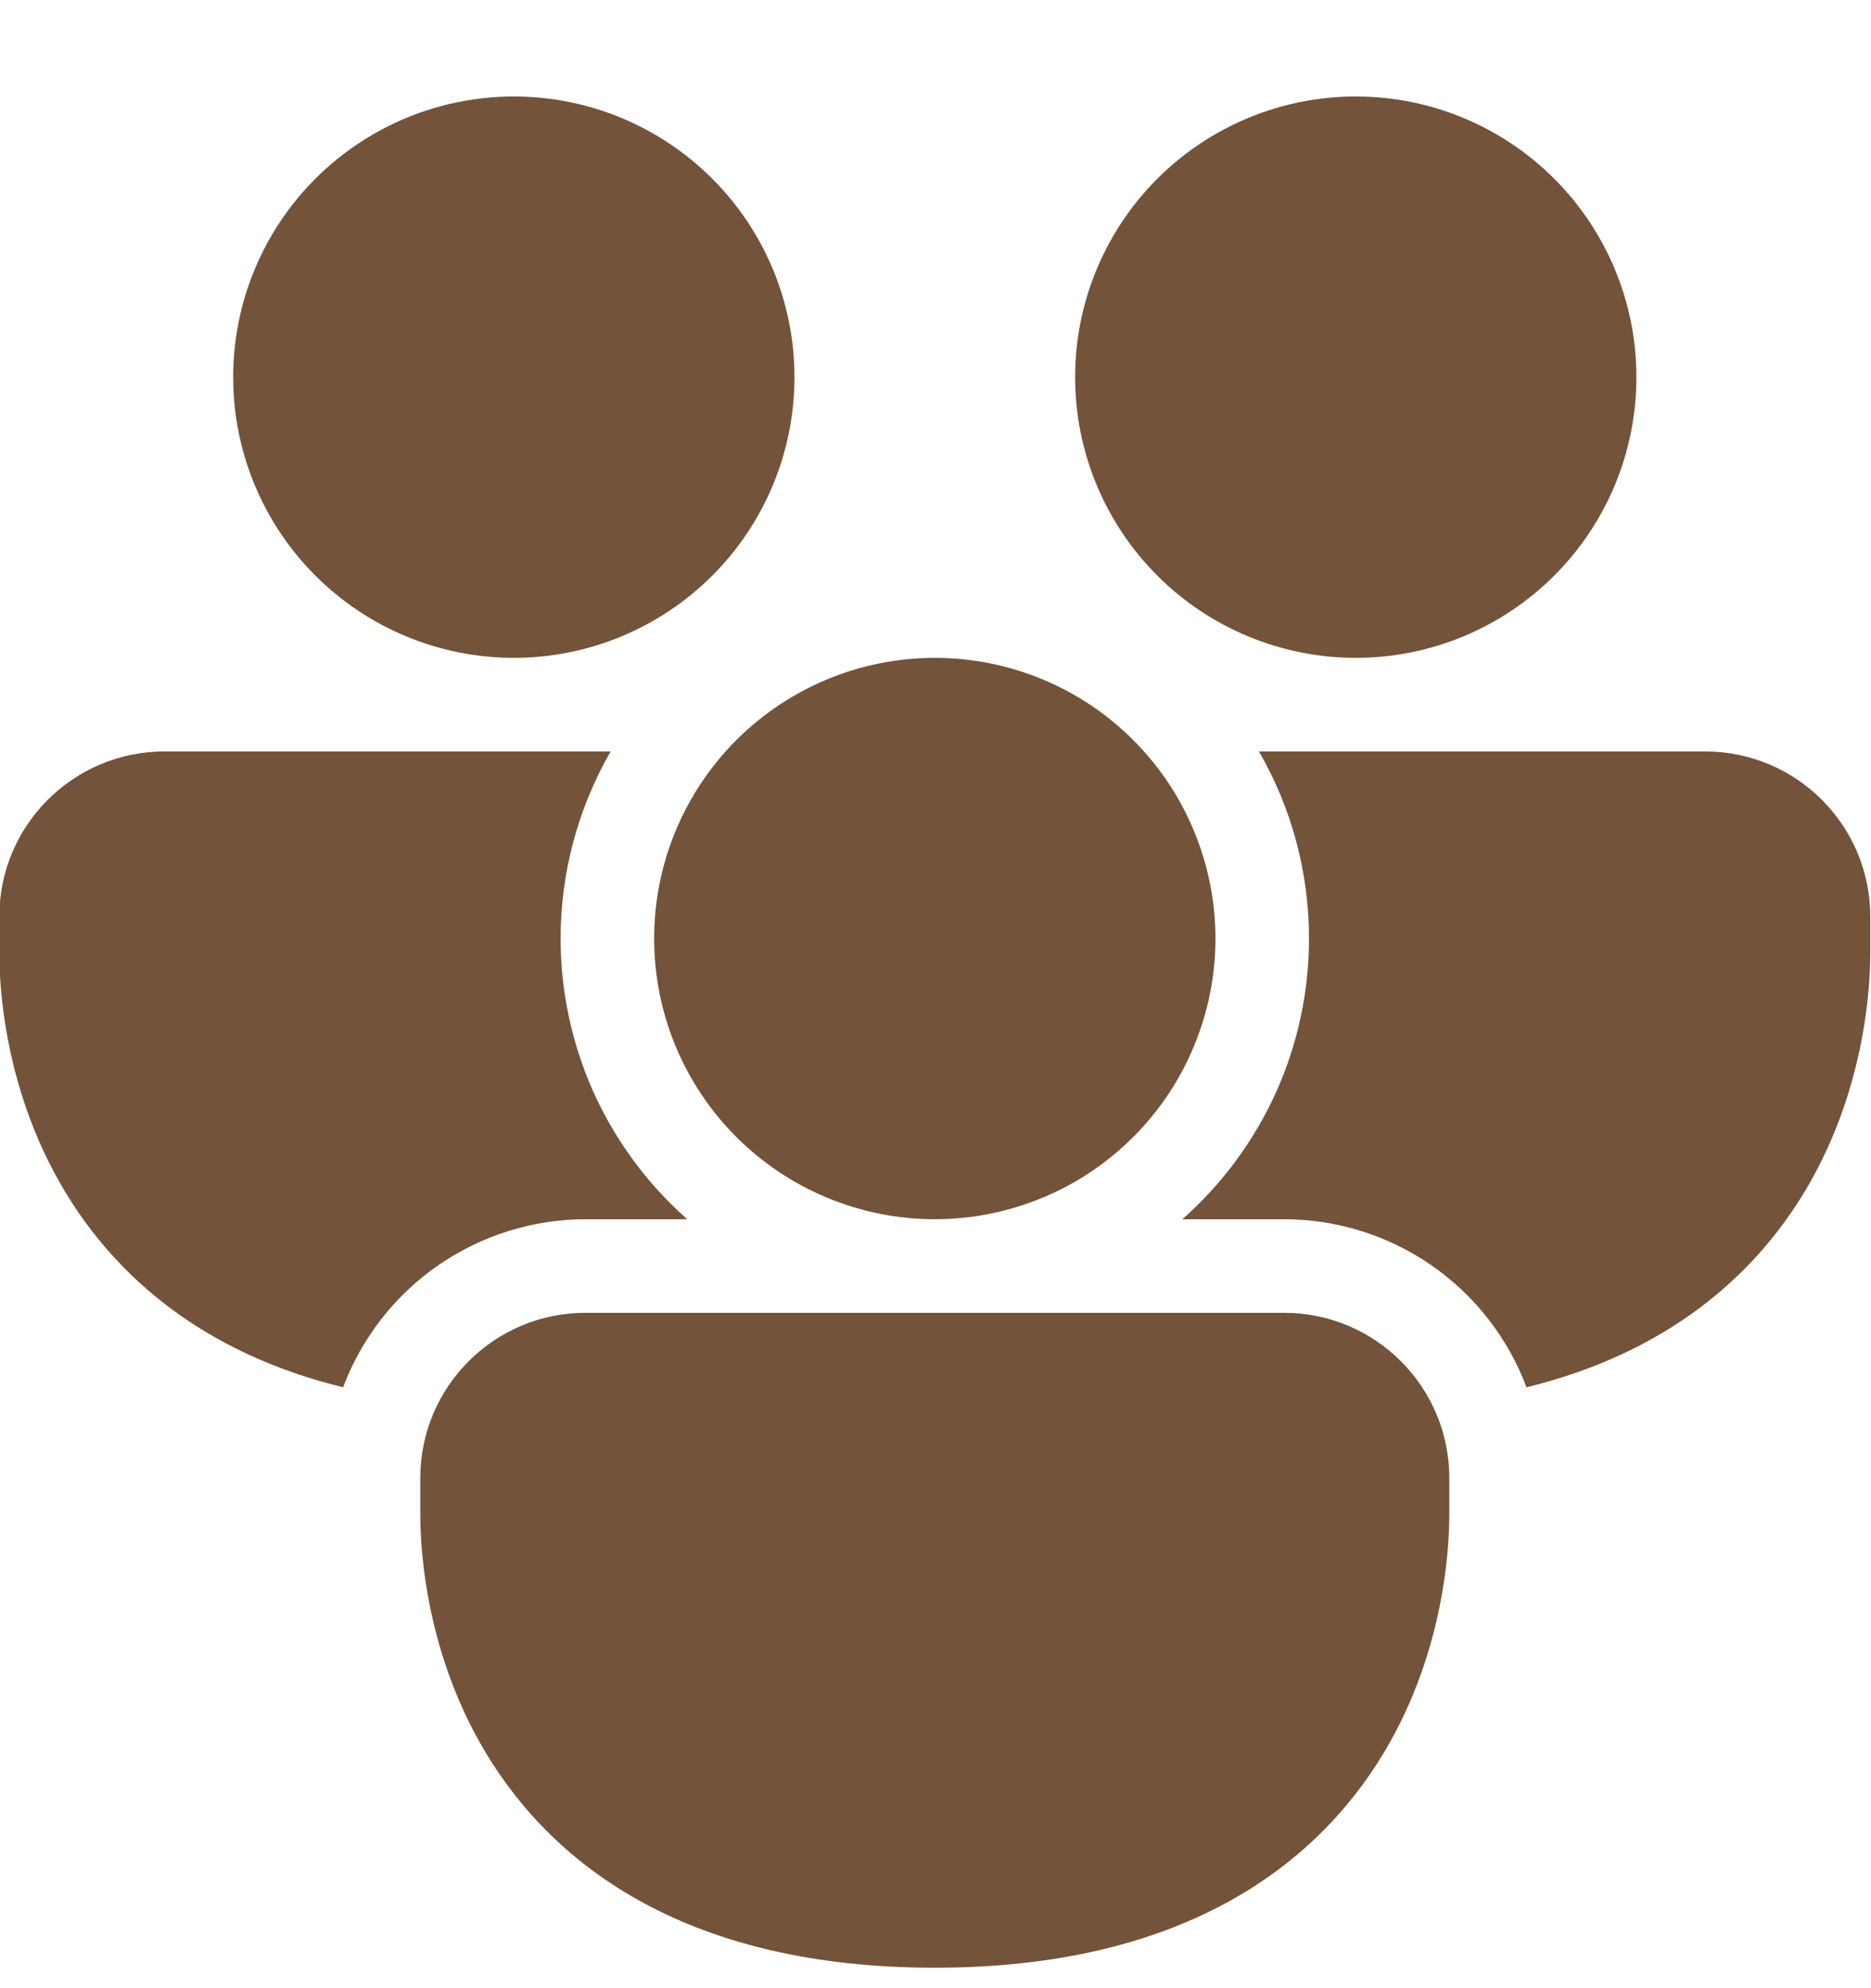 <svg width="16" height="17" viewBox="0 0 16 17" fill="none" xmlns="http://www.w3.org/2000/svg">
<path d="M4.394 5.625C5.031 5.625 5.641 5.372 6.091 4.922C6.541 4.472 6.794 3.862 6.794 3.225C6.794 2.588 6.541 1.978 6.091 1.528C5.641 1.078 5.031 0.825 4.394 0.825C3.758 0.825 3.147 1.078 2.697 1.528C2.247 1.978 1.994 2.588 1.994 3.225C1.994 3.862 2.247 4.472 2.697 4.922C3.147 5.372 3.758 5.625 4.394 5.625ZM-0.006 7.839C-0.006 7.057 0.627 6.425 1.409 6.425H5.222C4.942 6.912 4.794 7.463 4.794 8.025C4.794 8.479 4.891 8.928 5.077 9.342C5.264 9.755 5.537 10.125 5.877 10.425H5.009C4.558 10.425 4.118 10.563 3.747 10.819C3.376 11.076 3.093 11.44 2.934 11.862C1.736 11.569 0.993 10.915 0.555 10.187C-0.006 9.254 -0.006 8.294 -0.006 8.127V7.839ZM11.194 8.025C11.194 7.463 11.047 6.912 10.766 6.425H14.58C15.362 6.425 15.994 7.058 15.994 7.839V8.127C15.994 8.293 15.994 9.254 15.434 10.187C14.996 10.915 14.252 11.569 13.054 11.862C12.896 11.44 12.612 11.076 12.241 10.819C11.871 10.563 11.431 10.425 10.98 10.425H10.111C10.451 10.125 10.724 9.755 10.911 9.342C11.098 8.928 11.194 8.479 11.194 8.025ZM13.994 3.225C13.994 3.862 13.741 4.472 13.291 4.922C12.841 5.372 12.231 5.625 11.594 5.625C10.958 5.625 10.347 5.372 9.897 4.922C9.447 4.472 9.194 3.862 9.194 3.225C9.194 2.588 9.447 1.978 9.897 1.528C10.347 1.078 10.958 0.825 11.594 0.825C12.231 0.825 12.841 1.078 13.291 1.528C13.741 1.978 13.994 2.588 13.994 3.225ZM3.594 12.639C3.594 11.857 4.227 11.225 5.009 11.225H10.98C11.761 11.225 12.394 11.858 12.394 12.639V12.927C12.394 13.093 12.394 14.054 11.834 14.987C11.24 15.975 10.085 16.825 7.994 16.825C5.904 16.825 4.748 15.975 4.154 14.987C3.594 14.054 3.594 13.094 3.594 12.927V12.639ZM7.994 10.425C8.309 10.425 8.621 10.363 8.913 10.242C9.204 10.122 9.468 9.945 9.691 9.722C9.914 9.499 10.091 9.235 10.211 8.943C10.332 8.652 10.394 8.34 10.394 8.025C10.394 7.71 10.332 7.398 10.211 7.107C10.091 6.815 9.914 6.551 9.691 6.328C9.468 6.105 9.204 5.928 8.913 5.808C8.621 5.687 8.309 5.625 7.994 5.625C7.358 5.625 6.747 5.878 6.297 6.328C5.847 6.778 5.594 7.388 5.594 8.025C5.594 8.662 5.847 9.272 6.297 9.722C6.747 10.172 7.358 10.425 7.994 10.425Z" fill="#74533B"/>
</svg>
